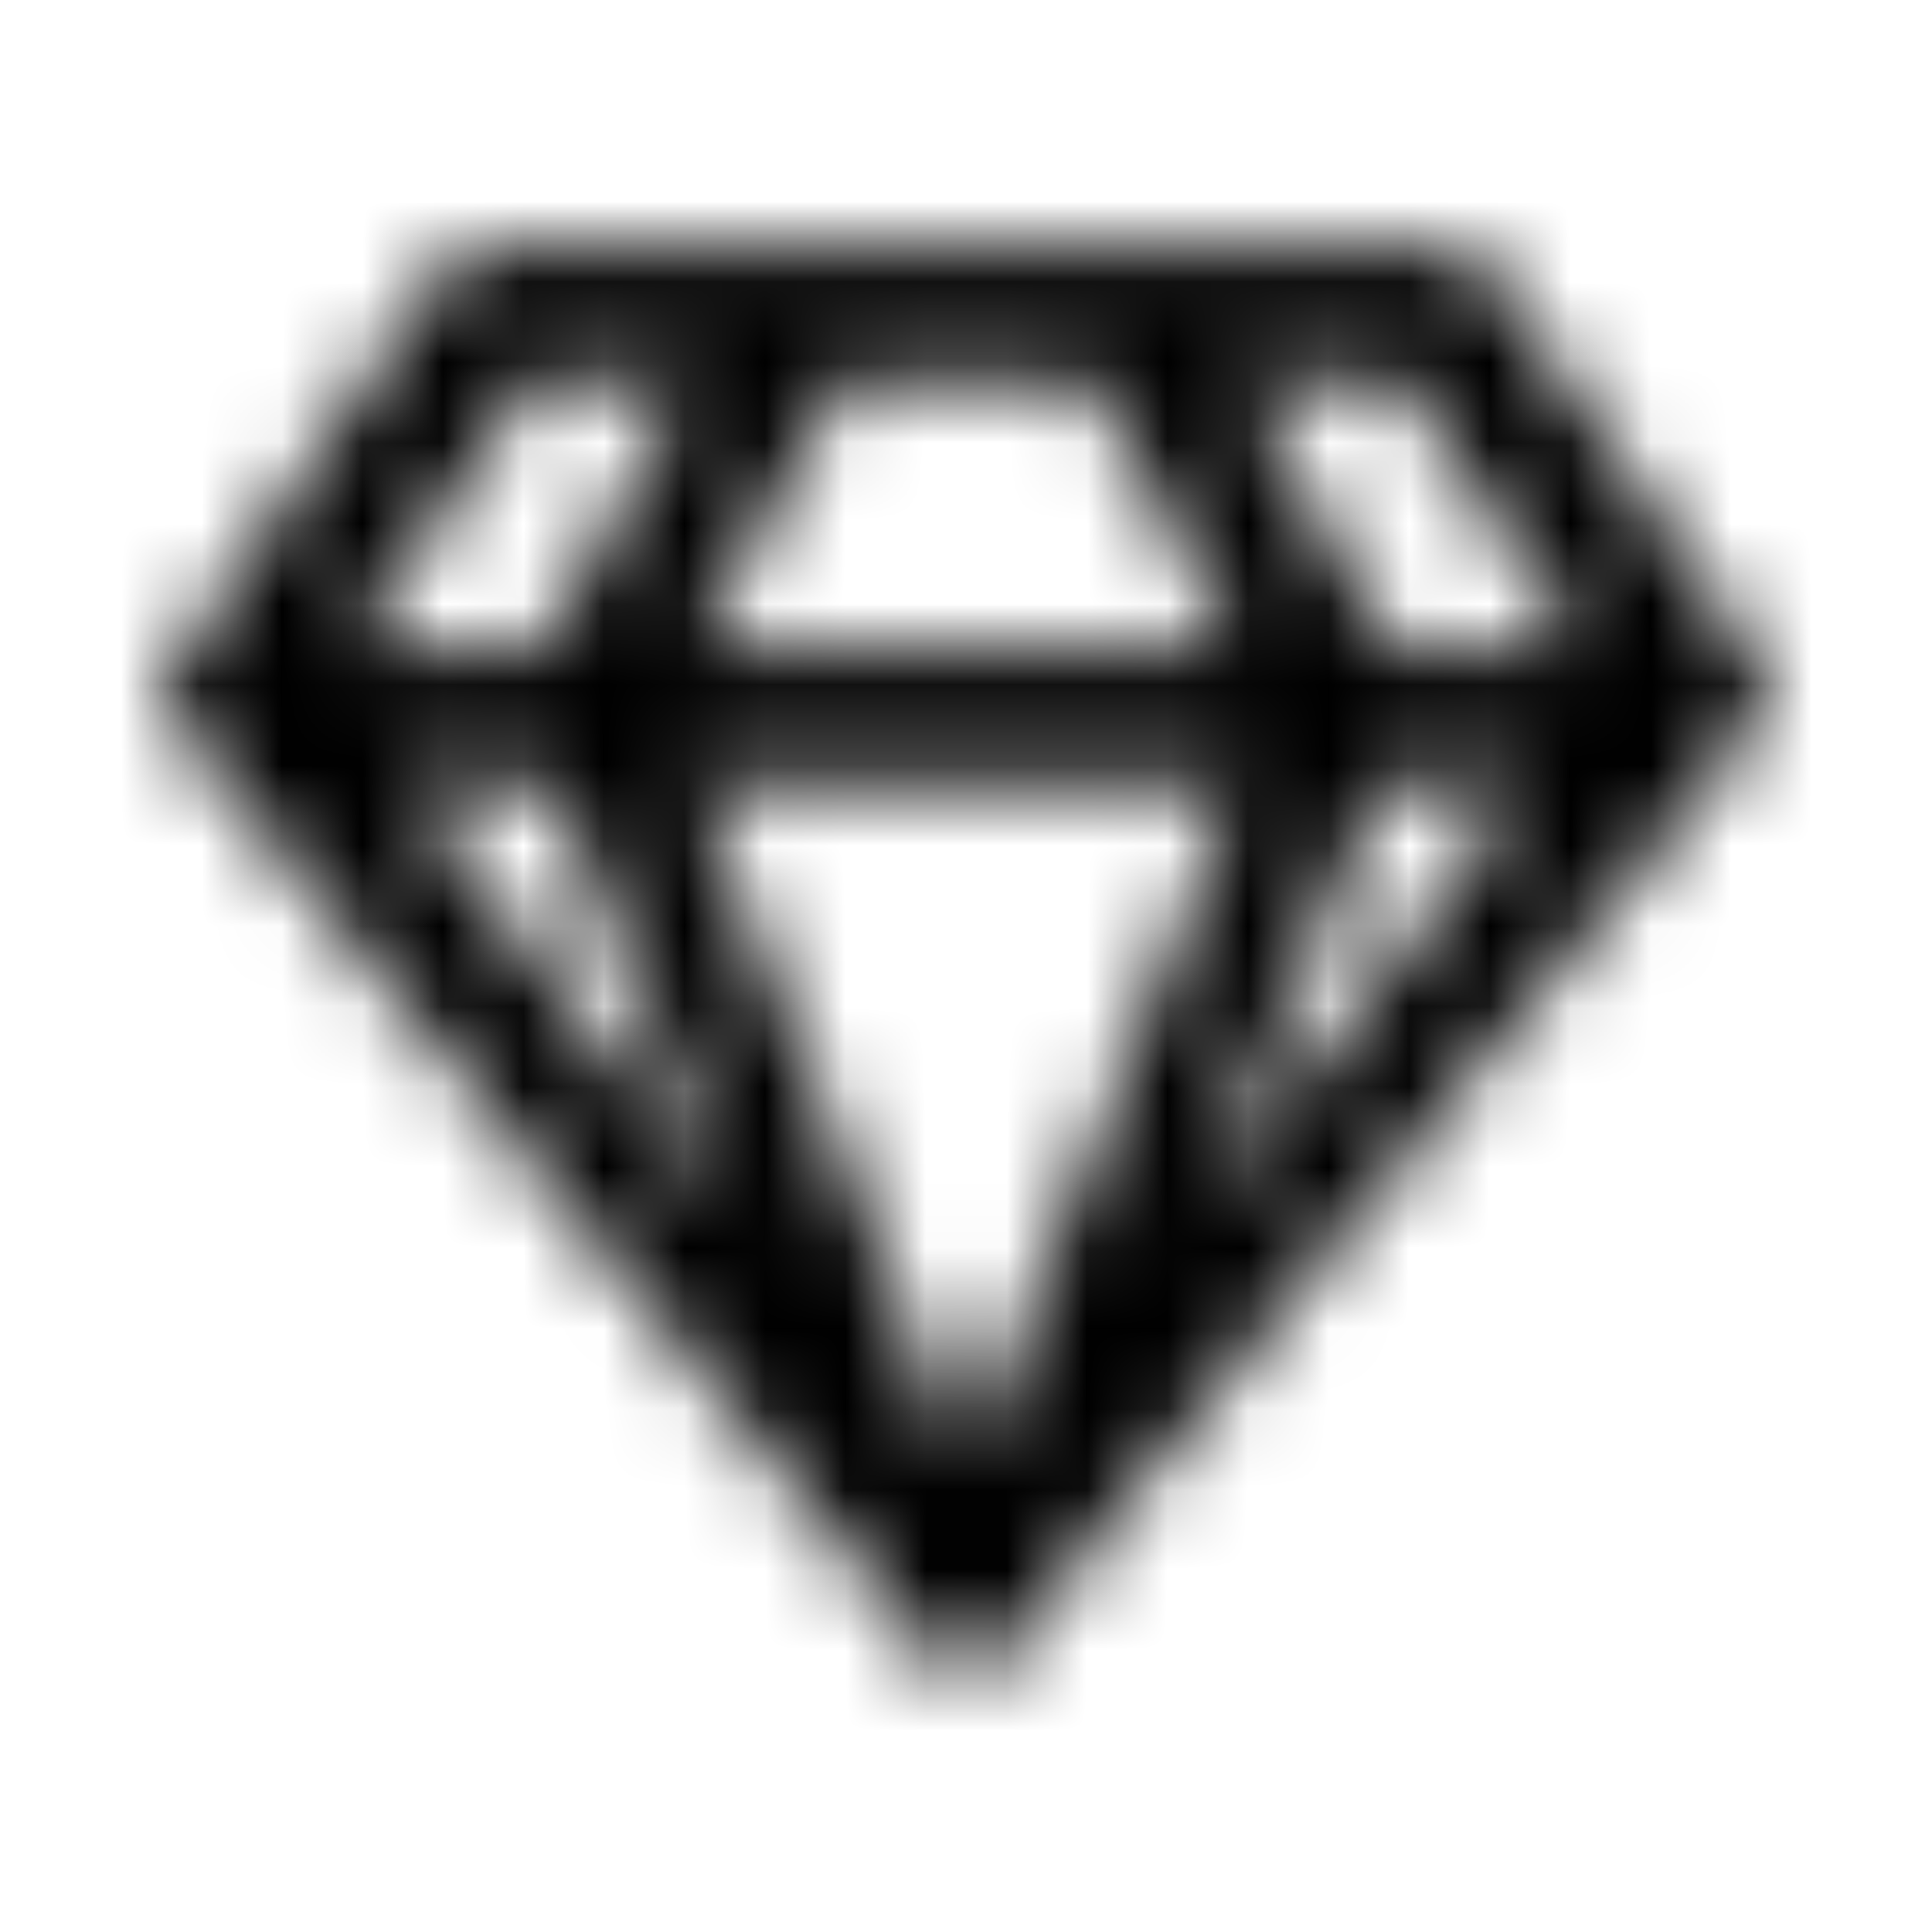 <?xml version="1.0" encoding="UTF-8"?>
<svg width="24px" height="24px" viewBox="0 0 24 24" version="1.1" xmlns="http://www.w3.org/2000/svg" xmlns:xlink="http://www.w3.org/1999/xlink">
    <!-- Generator: Sketch 52.5 (67469) - http://www.bohemiancoding.com/sketch -->
    <title>gem</title>
    <desc>Created with Sketch.</desc>
    <defs>
        <path d="M18.111,3.094 L5.889,3.094 C5.75,3.094 5.618,3.163 5.542,3.281 L2.069,8.392 C1.969,8.545 1.979,8.747 2.094,8.885 L11.677,20.719 C11.844,20.924 12.156,20.924 12.323,20.719 L21.906,8.885 C22.021,8.743 22.031,8.545 21.931,8.392 L18.462,3.281 C18.382,3.163 18.253,3.094 18.111,3.094 Z M17.441,4.76 L19.639,8.094 L17.264,8.094 L15.469,4.76 L17.441,4.76 Z M10.424,4.76 L13.573,4.76 L15.368,8.094 L8.632,8.094 L10.424,4.76 Z M6.559,4.76 L8.531,4.76 L6.736,8.094 L4.361,8.094 L6.559,4.76 Z M5.066,9.76 L6.851,9.76 L9.222,15.316 L5.066,9.76 Z M8.639,9.76 L15.361,9.76 L12,18.208 L8.639,9.76 Z M14.778,15.316 L17.146,9.76 L18.931,9.76 L14.778,15.316 Z" id="path-1"></path>
    </defs>
    <g id="gem" stroke="none" stroke-width="1" fill="none" fill-rule="evenodd">
        <mask id="mask-2" fill="white">
            <use xlink:href="#path-1"></use>
        </mask>
        <g fill-rule="nonzero"></g>
        <g id="🎨-color" mask="url(#mask-2)" fill="#000000">
            <rect id="🎨-Color" x="0" y="0" width="24" height="24"></rect>
        </g>
    </g>
</svg>